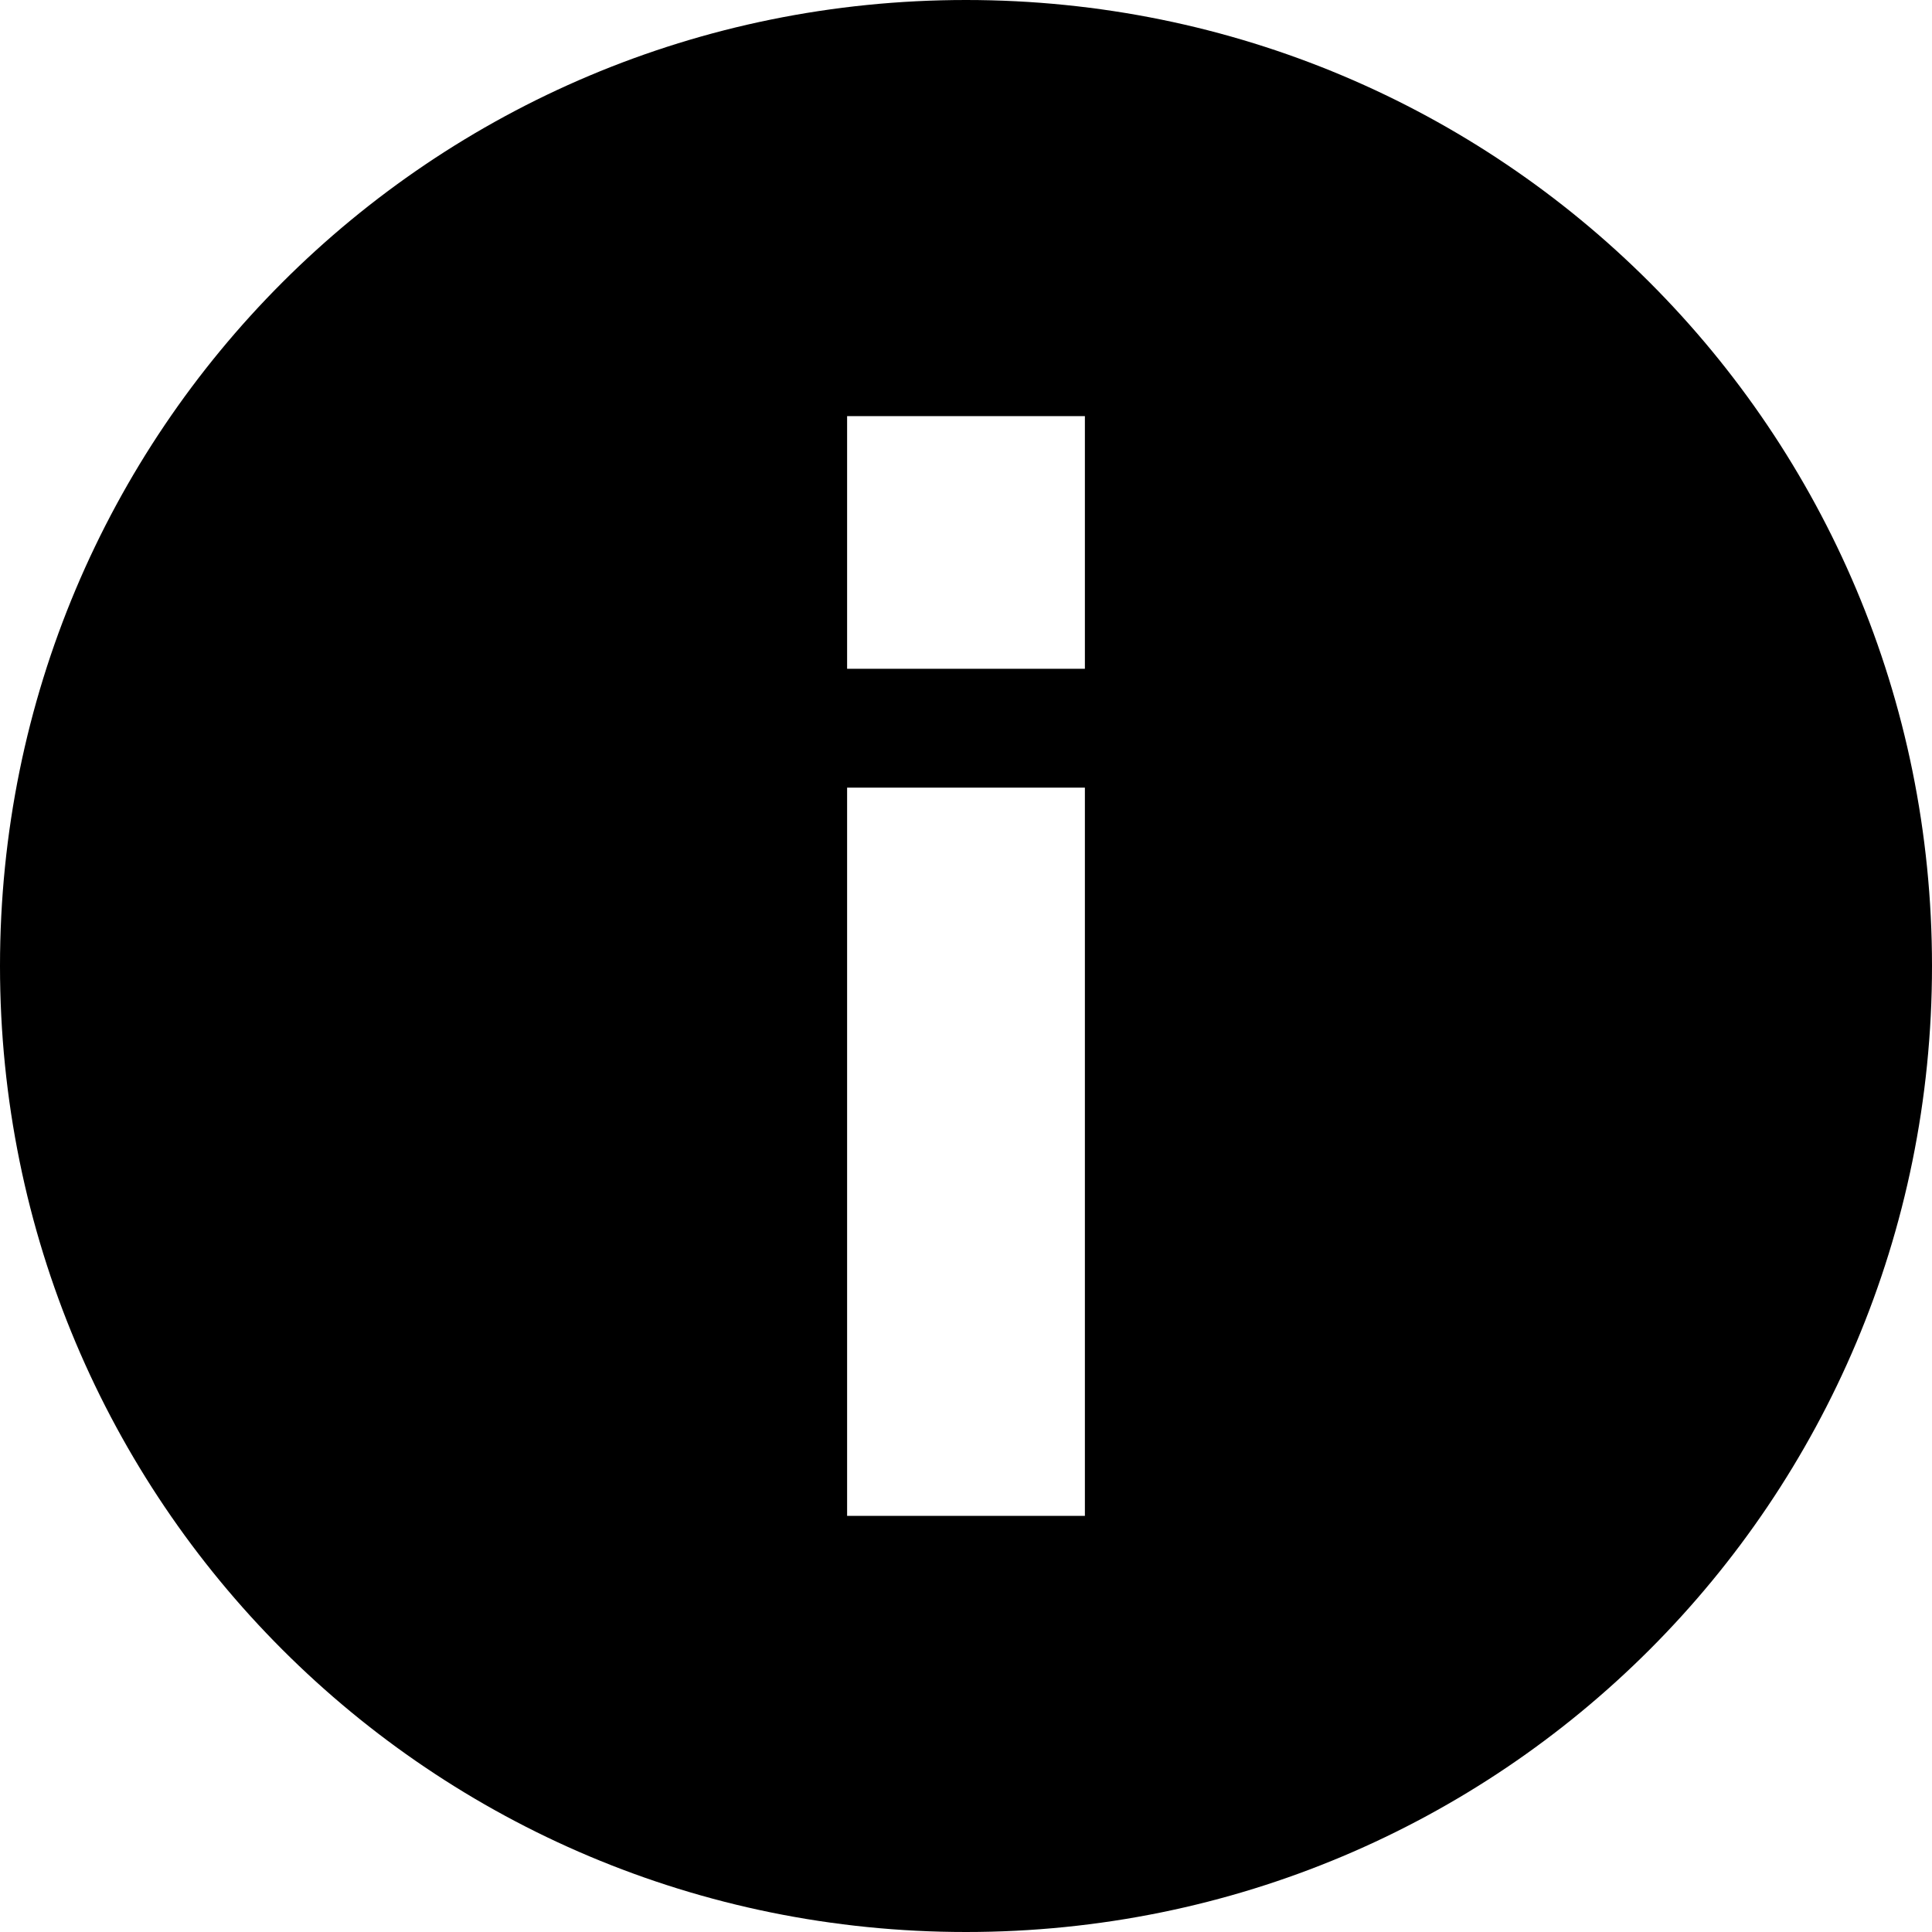<svg version="1" width="16" height="16" xmlns="http://www.w3.org/2000/svg" viewBox="0 0 13 13"><path d="M6.5 0C2.9 0 0 2.9 0 6.5S2.9 13 6.5 13 13 10.1 13 6.5 10.1 0 6.5 0zm.8 10.2H5.7V5.3h1.6v4.9zm0-5.7H5.7V2.8h1.6v1.7z"/></svg>